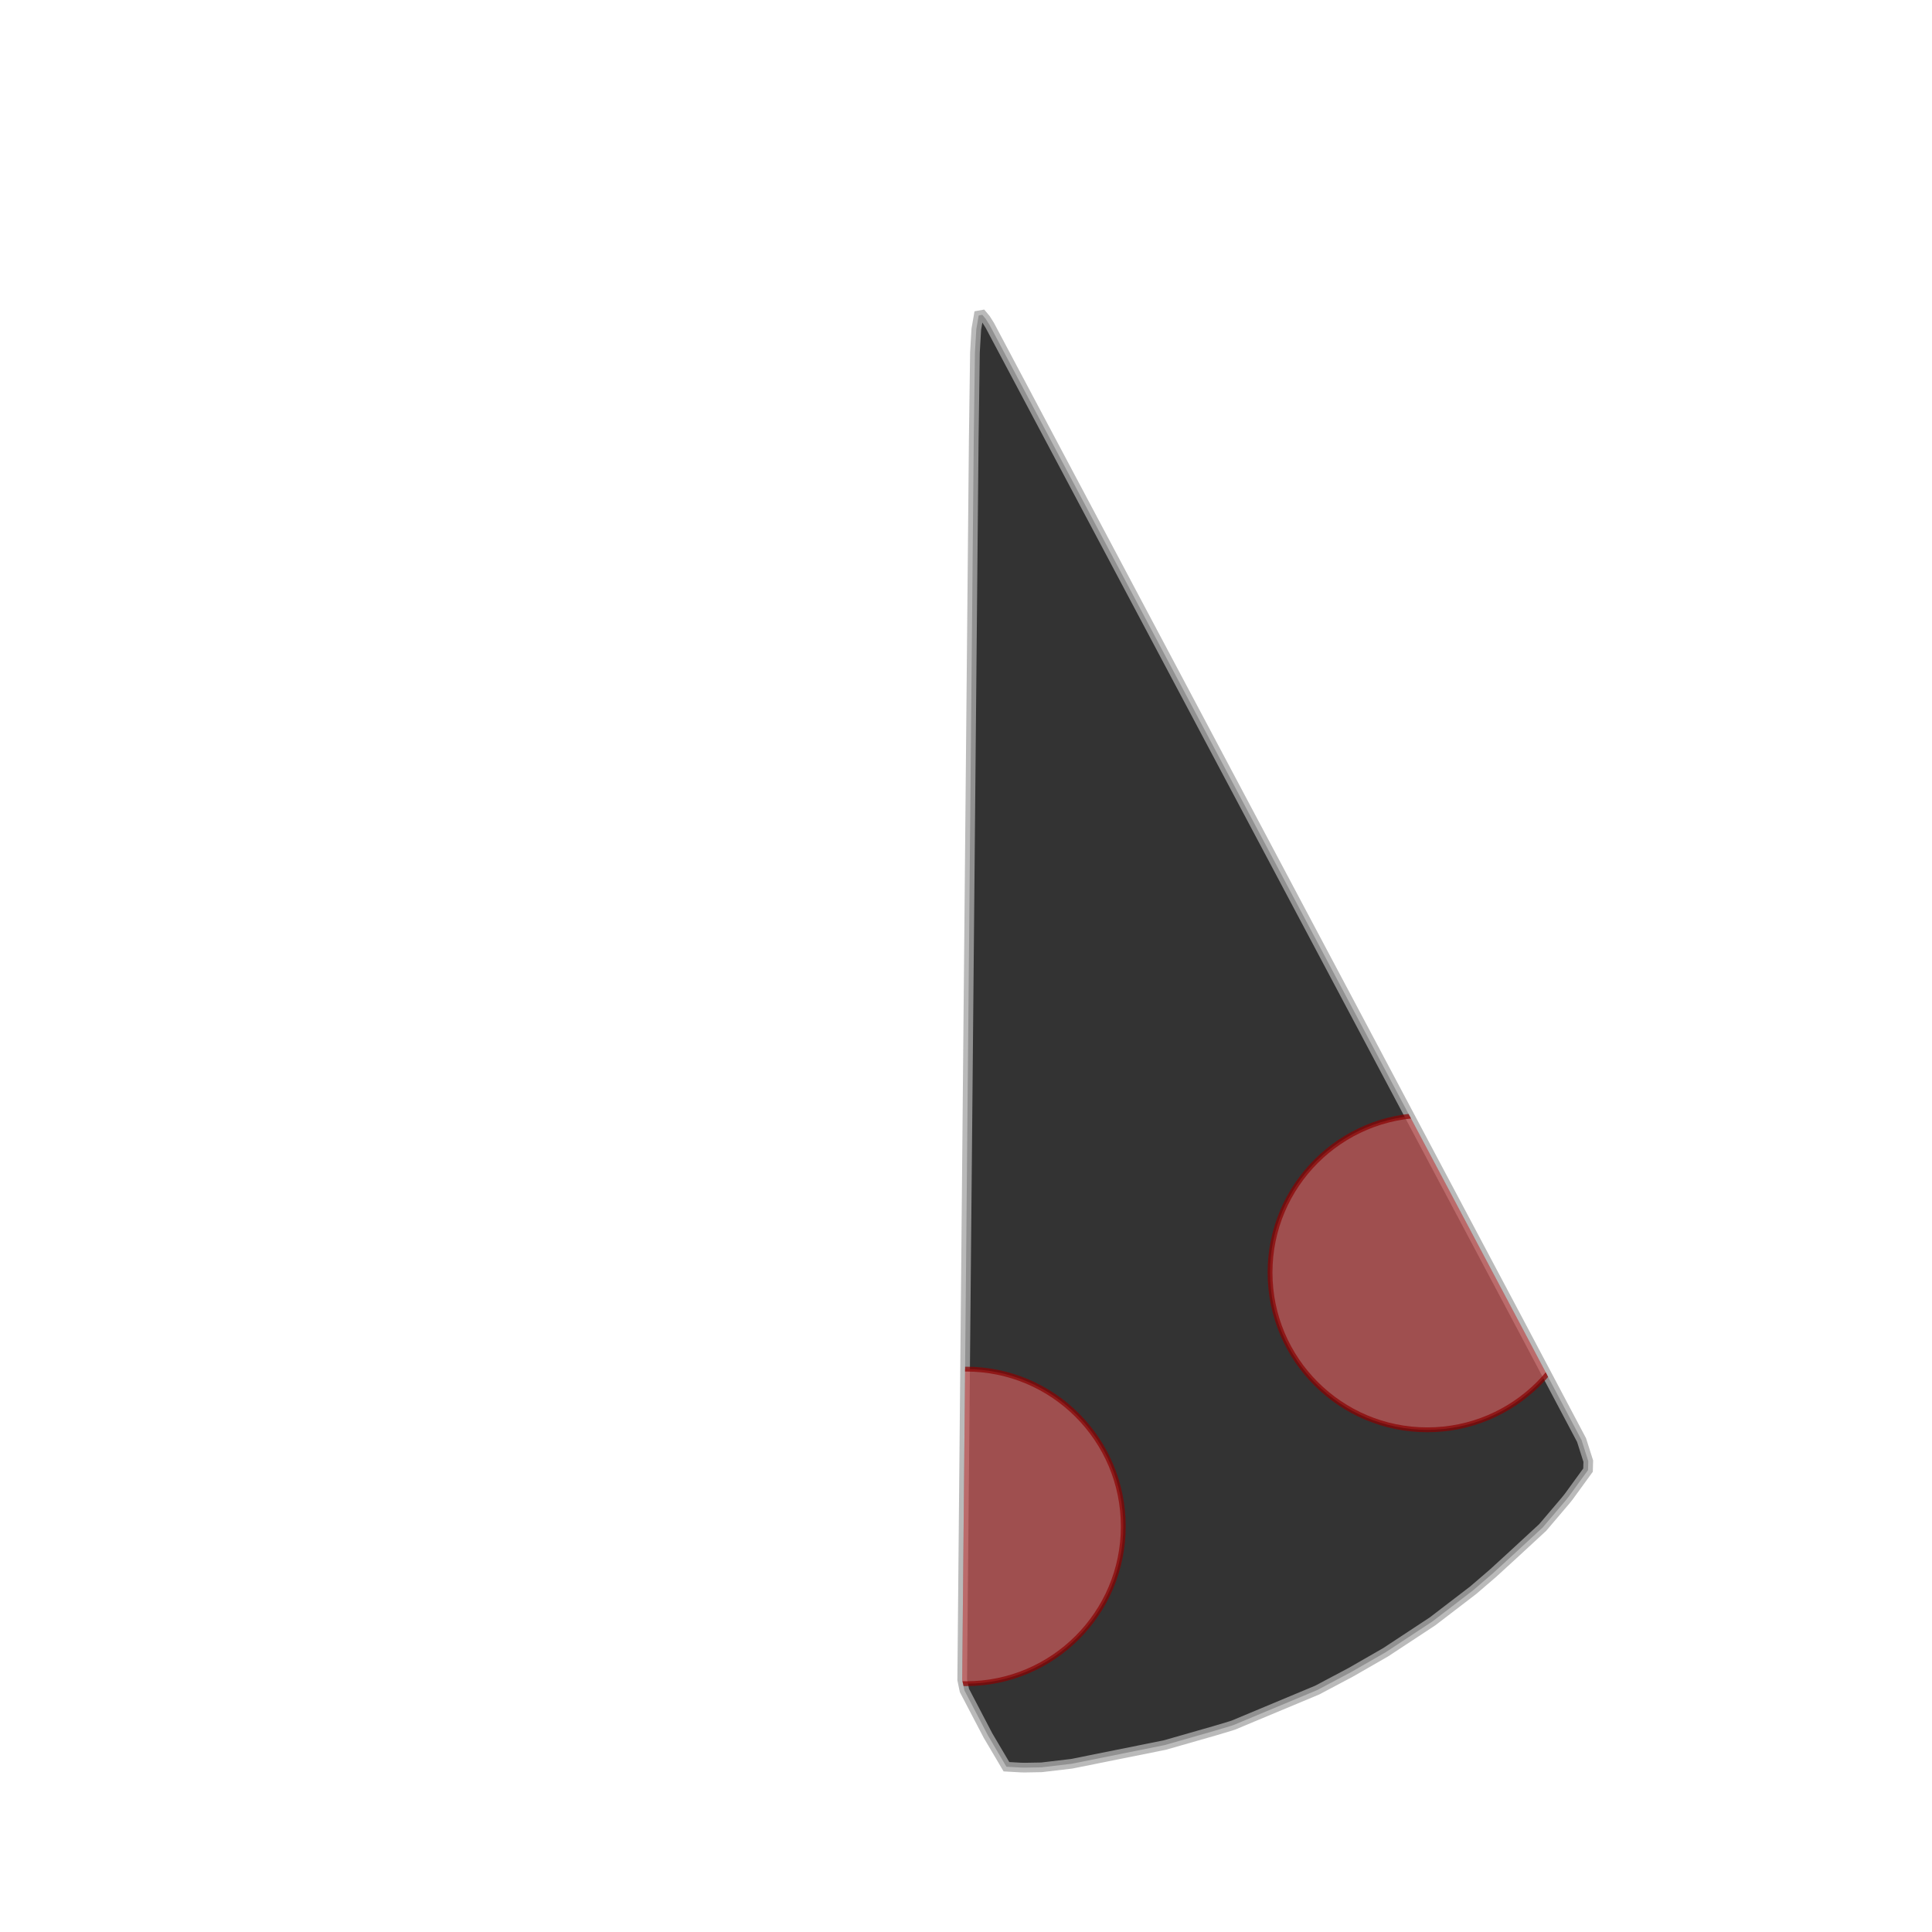 <svg baseProfile="full" height="400" version="1.1" viewBox="0 0 400 400" width="400" xmlns="http://www.w3.org/2000/svg" xmlns:ev="http://www.w3.org/2001/xml-events" xmlns:xlink="http://www.w3.org/1999/xlink"><defs><clipPath id="piece_clip_2"><polygon points="328.837,302.524 327.45,298.161 314.561,273.811 204.927,67.358 204.096,66.036 203.378,65.177 202.627,65.312 202.134,68.145 201.851,72.979 201.602,91.041 199.607,305.428 199.214,347.787 199.674,349.991 204.552,359.322 208.371,365.784 211.341,365.95 212.174,365.967 215.64,365.906 221.886,365.169 241.16,361.295 251.427,358.357 254.903,357.317 255.434,357.134 272.72,349.911 279.678,346.221 286.892,342.076 296.585,335.694 305.023,329.23 309.106,325.72 313.202,321.972 319.403,316.246 324.131,310.685 324.792,309.86 328.784,304.372" /></clipPath></defs><rect fill="white" height="400" width="400" x="0" y="0" /><polygon fill="currentColor" opacity="0.8" points="328.837,302.524 327.45,298.161 314.561,273.811 204.927,67.358 204.096,66.036 203.378,65.177 202.627,65.312 202.134,68.145 201.851,72.979 201.602,91.041 199.607,305.428 199.214,347.787 199.674,349.991 204.552,359.322 208.371,365.784 211.341,365.95 212.174,365.967 215.64,365.906 221.886,365.169 241.16,361.295 251.427,358.357 254.903,357.317 255.434,357.134 272.72,349.911 279.678,346.221 286.892,342.076 296.585,335.694 305.023,329.23 309.106,325.72 313.202,321.972 319.403,316.246 324.131,310.685 324.792,309.86 328.784,304.372" stroke="darkgray" stroke-width="2" /><g clip-path="url(#piece_clip_2)"><circle cx="200.0" cy="316.026" fill="indianred" opacity="0.7" r="32.564" stroke="darkred" stroke-width="1" /><circle cx="295.513" cy="263.462" fill="indianred" opacity="0.7" r="32.564" stroke="darkred" stroke-width="1" /></g></svg>
